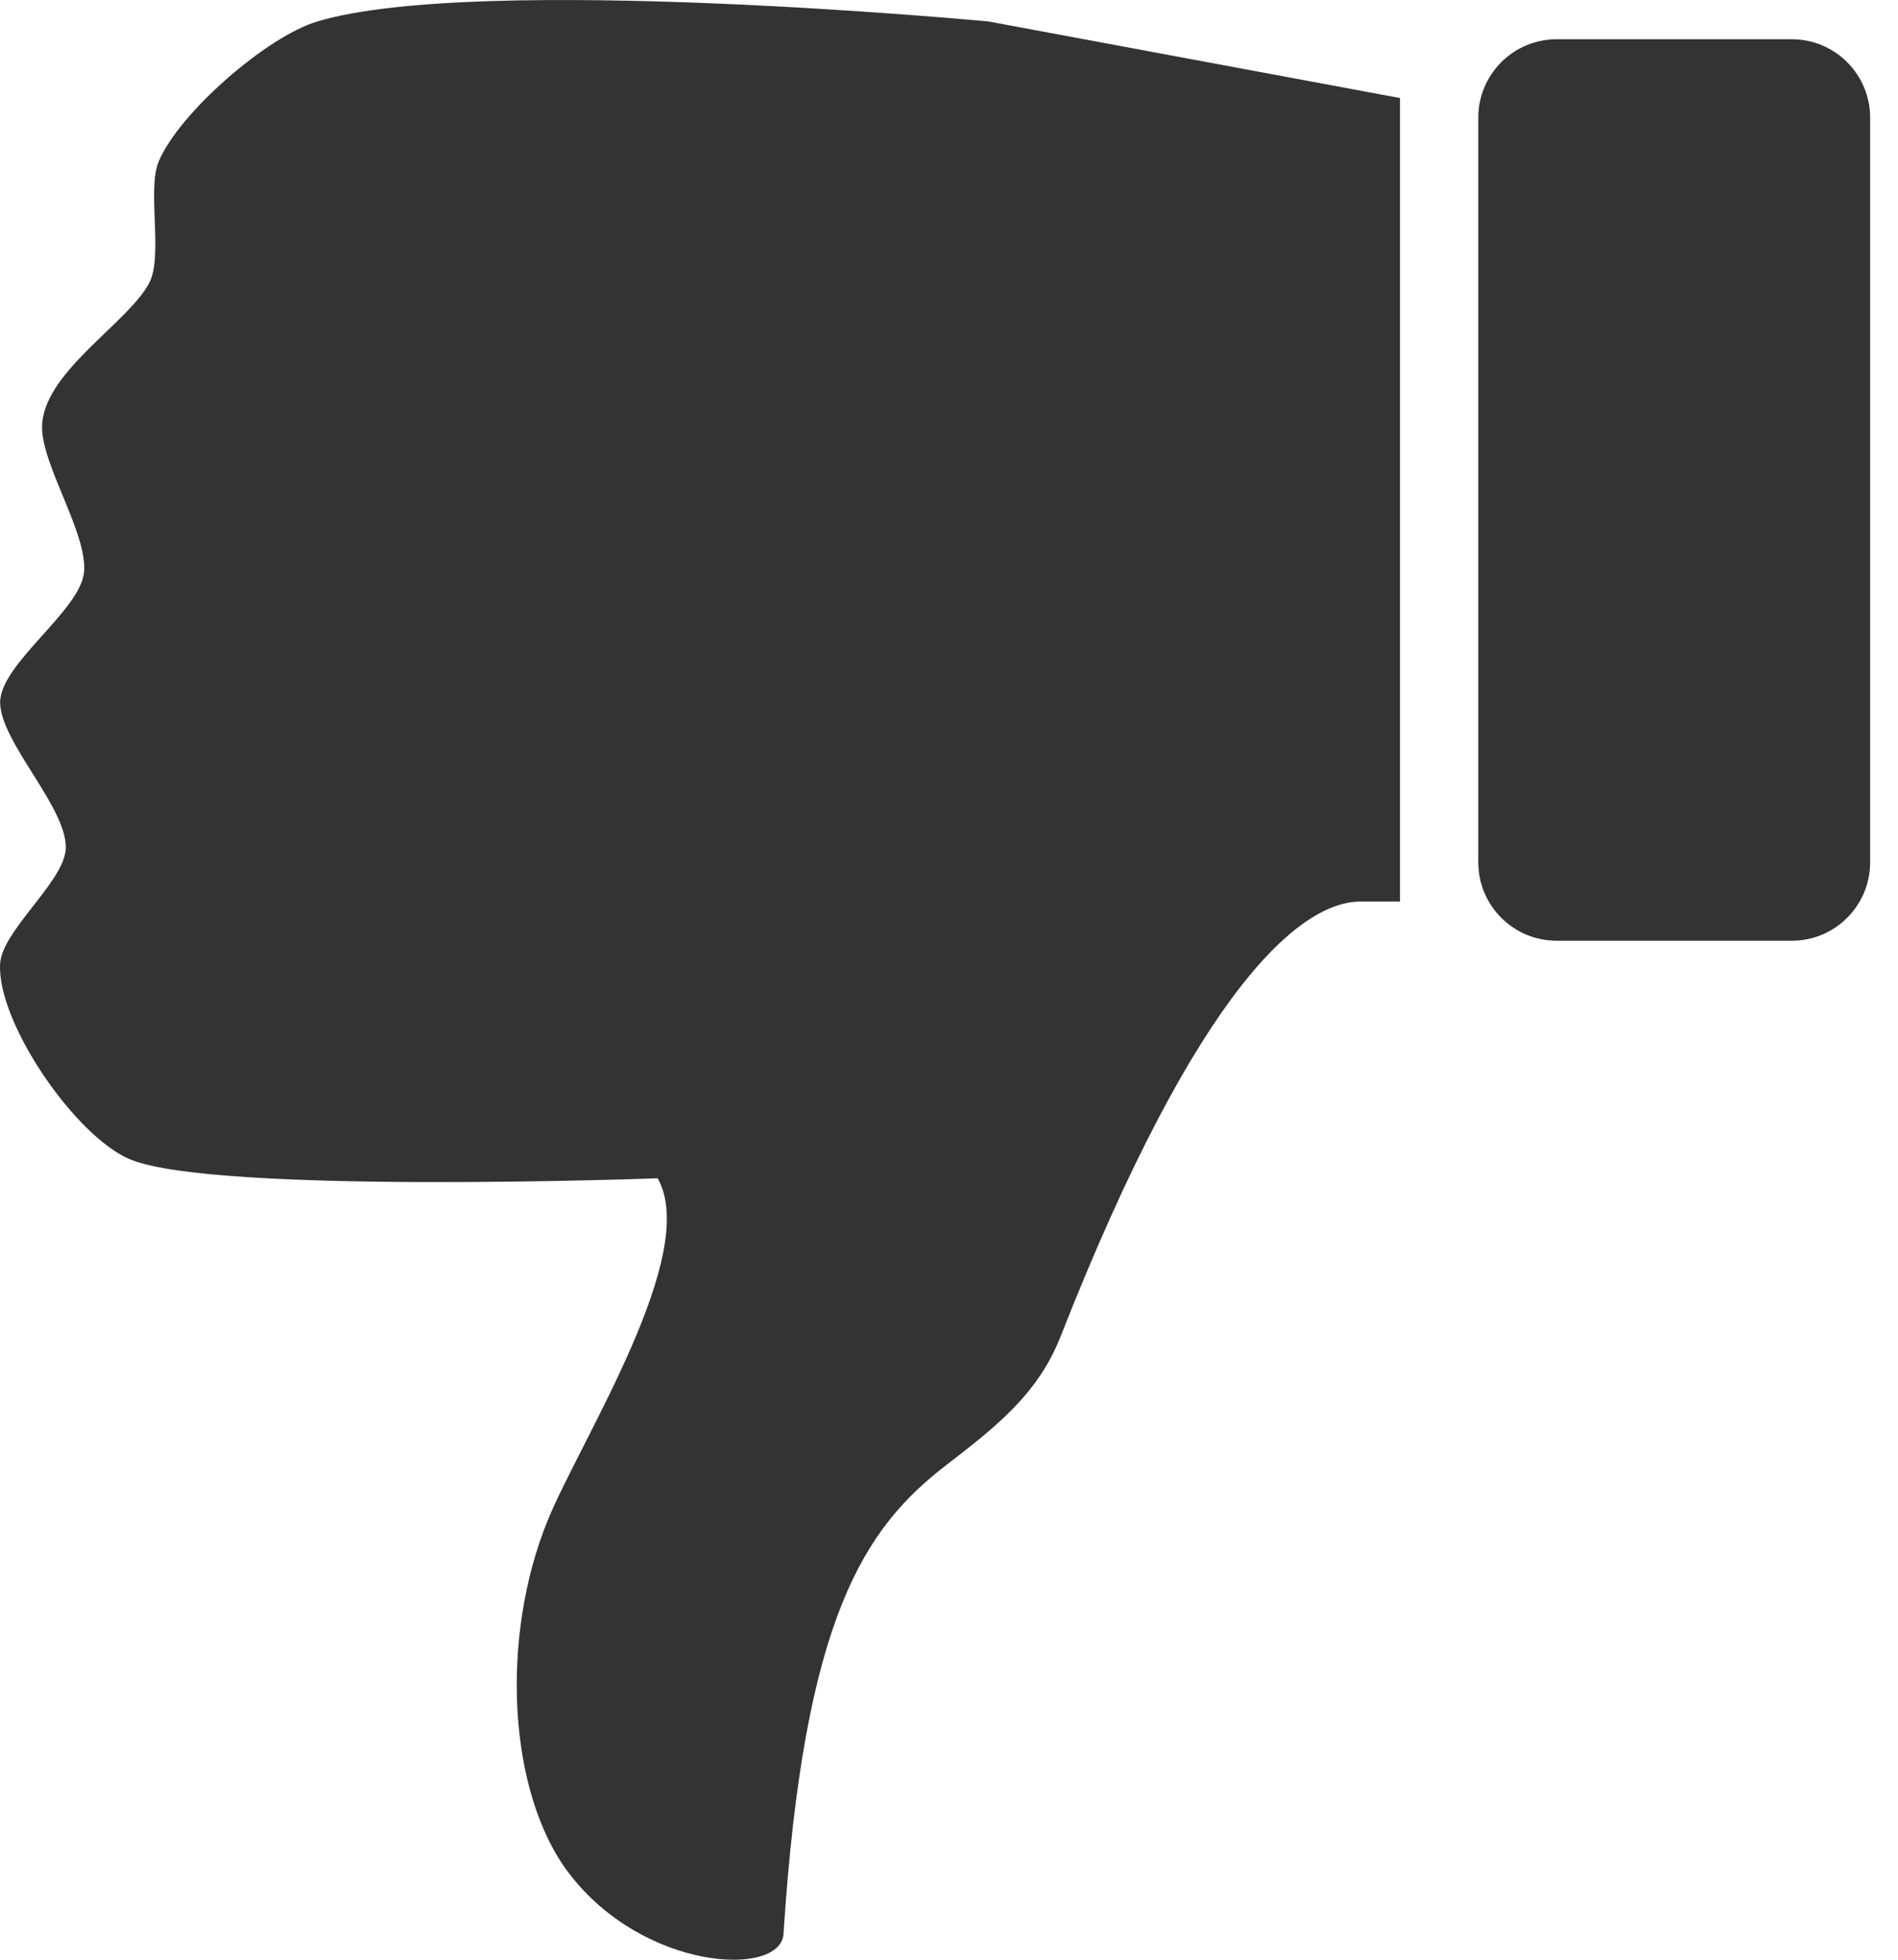 <?xml version="1.0" encoding="utf-8"?>
<!-- Generated by IcoMoon.io -->
<!DOCTYPE svg PUBLIC "-//W3C//DTD SVG 1.1//EN" "http://www.w3.org/Graphics/SVG/1.1/DTD/svg11.dtd">
<svg version="1.1" xmlns="http://www.w3.org/2000/svg" xmlns:xlink="http://www.w3.org/1999/xlink" width="31" height="32" viewBox="0 0 31 32">
<path fill="#333333" d="M1.068 13.908c-0.069 0.524-1.035 1.3-1.066 1.828-0.056 0.96 1.241 2.838 2.132 3.199 1.415 0.572 8.607 0.305 8.607 0.305 0.703 1.229-1.252 4.263-1.79 5.573-0.789 1.92-0.656 4.467 0.342 5.775 1.219 1.599 3.458 1.705 3.504 0.99 0.333-5.188 1.327-6.628 2.657-7.654 0.799-0.616 1.497-1.156 1.866-2.095 2.267-5.772 3.946-7.108 4.906-7.108h0.64v-13.12l-6.718-1.25c0 0-8.341-0.789-10.967 0-0.826 0.248-2.252 1.489-2.589 2.285-0.193 0.457 0.075 1.539-0.153 1.98-0.336 0.654-1.753 1.473-1.752 2.361 0.001 0.633 0.74 1.73 0.686 2.361s-1.372 1.499-1.371 2.132c0.003 0.665 1.156 1.778 1.068 2.437z"></path>
<path fill="#333333" d="M24.145 1.921c0-0.707 0.573-1.28 1.28-1.28h3.84c0.707 0 1.28 0.573 1.28 1.28v12.16c0 0.707-0.573 1.28-1.28 1.28h-3.84c-0.707 0-1.28-0.573-1.28-1.28v-12.16z"></path>
</svg>
